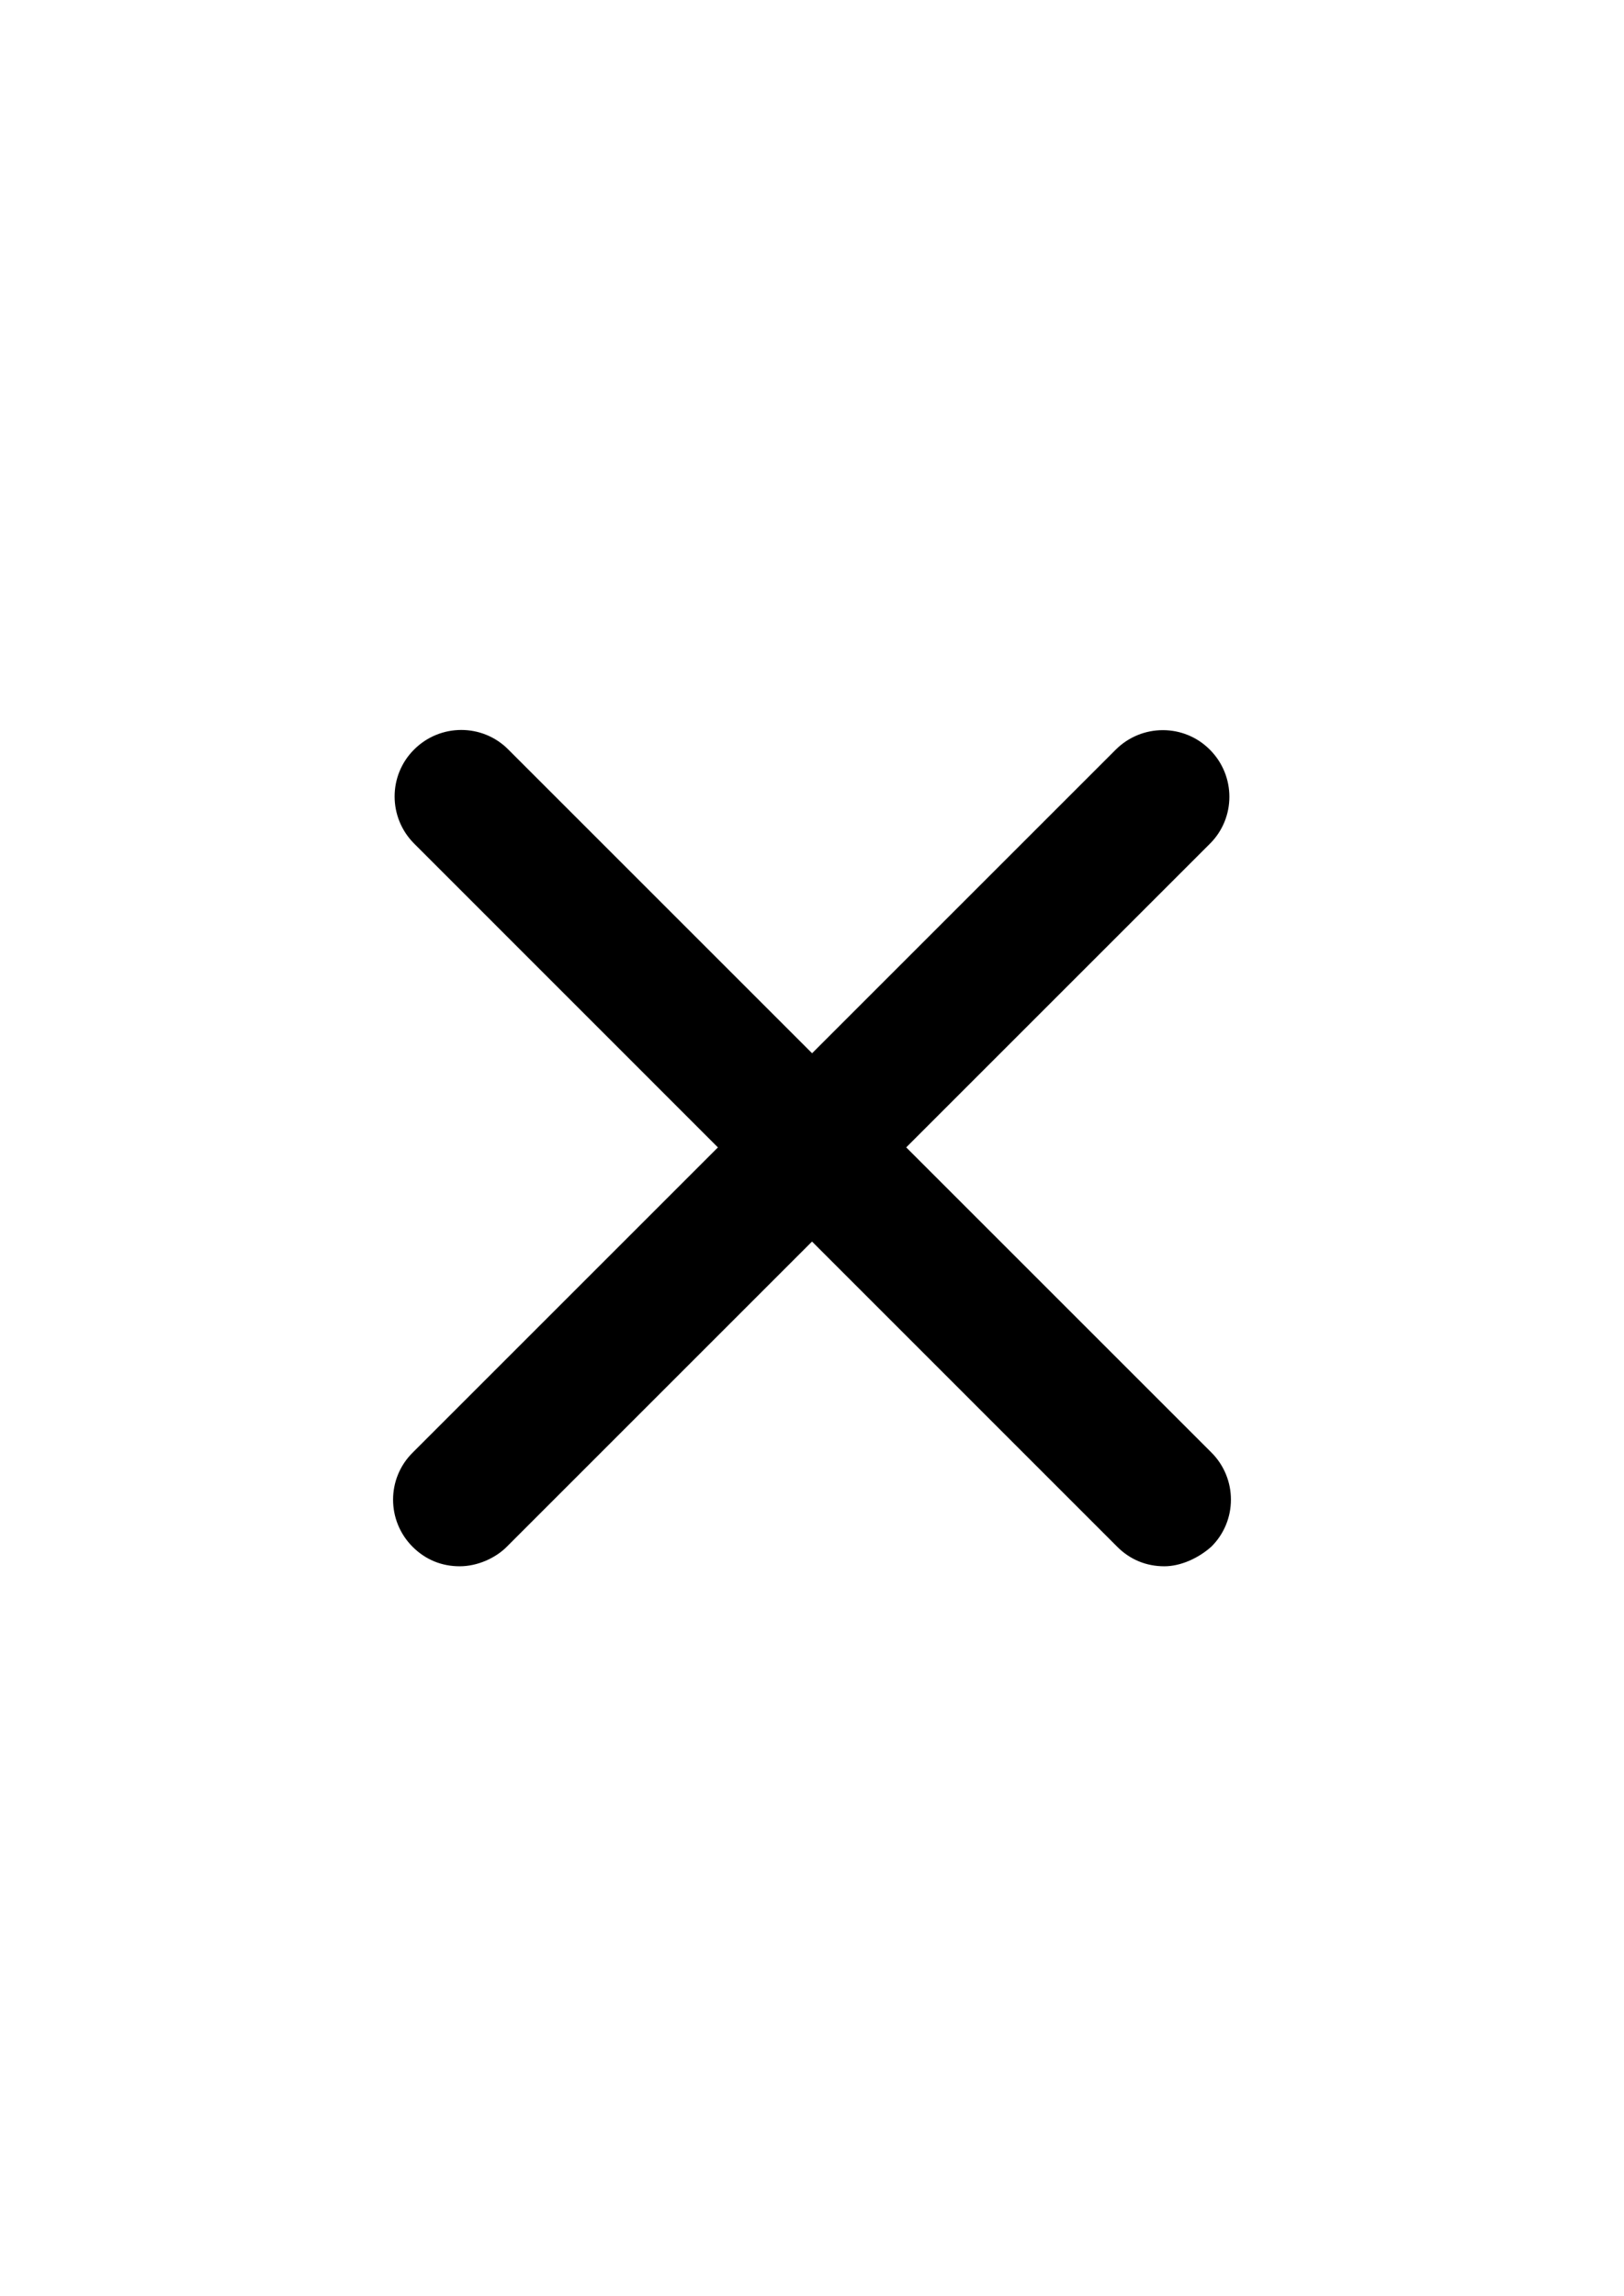 <?xml version="1.0" encoding="utf-8"?>
<!-- Generator: Adobe Illustrator 17.1.0, SVG Export Plug-In . SVG Version: 6.00 Build 0)  -->
<!DOCTYPE svg PUBLIC "-//W3C//DTD SVG 1.1//EN" "http://www.w3.org/Graphics/SVG/1.1/DTD/svg11.dtd">
<svg version="1.1" id="Layer_1" xmlns="http://www.w3.org/2000/svg" xmlns:xlink="http://www.w3.org/1999/xlink" x="0px" y="0px"
	 viewBox="0 0 841.9 1190.6" enable-background="new 0 0 841.9 1190.6" xml:space="preserve">
<g>
	<path d="M603.6,812.1c-9.3,0-17.7-3.4-24.4-10.1L214.7,437.4c-13.5-13.5-13.5-35.4,0-48.8c13.5-13.5,35.4-13.5,48.8,0l364.5,364.5
		c13.5,13.5,13.5,35.4,0,48.8C621.3,807.9,612.1,812.1,603.6,812.1z"/>
</g>
<g>
	<path d="M238.3,812.1c-9.3,0-17.7-3.4-24.4-10.1c-13.5-13.5-13.5-35.4,0-48.8l364.5-364.5c13.5-13.5,35.4-13.5,48.8,0
		c13.5,13.5,13.5,35.4,0,48.8L262.7,802C256.8,807.9,247.5,812.1,238.3,812.1z"/>
</g>
</svg>
